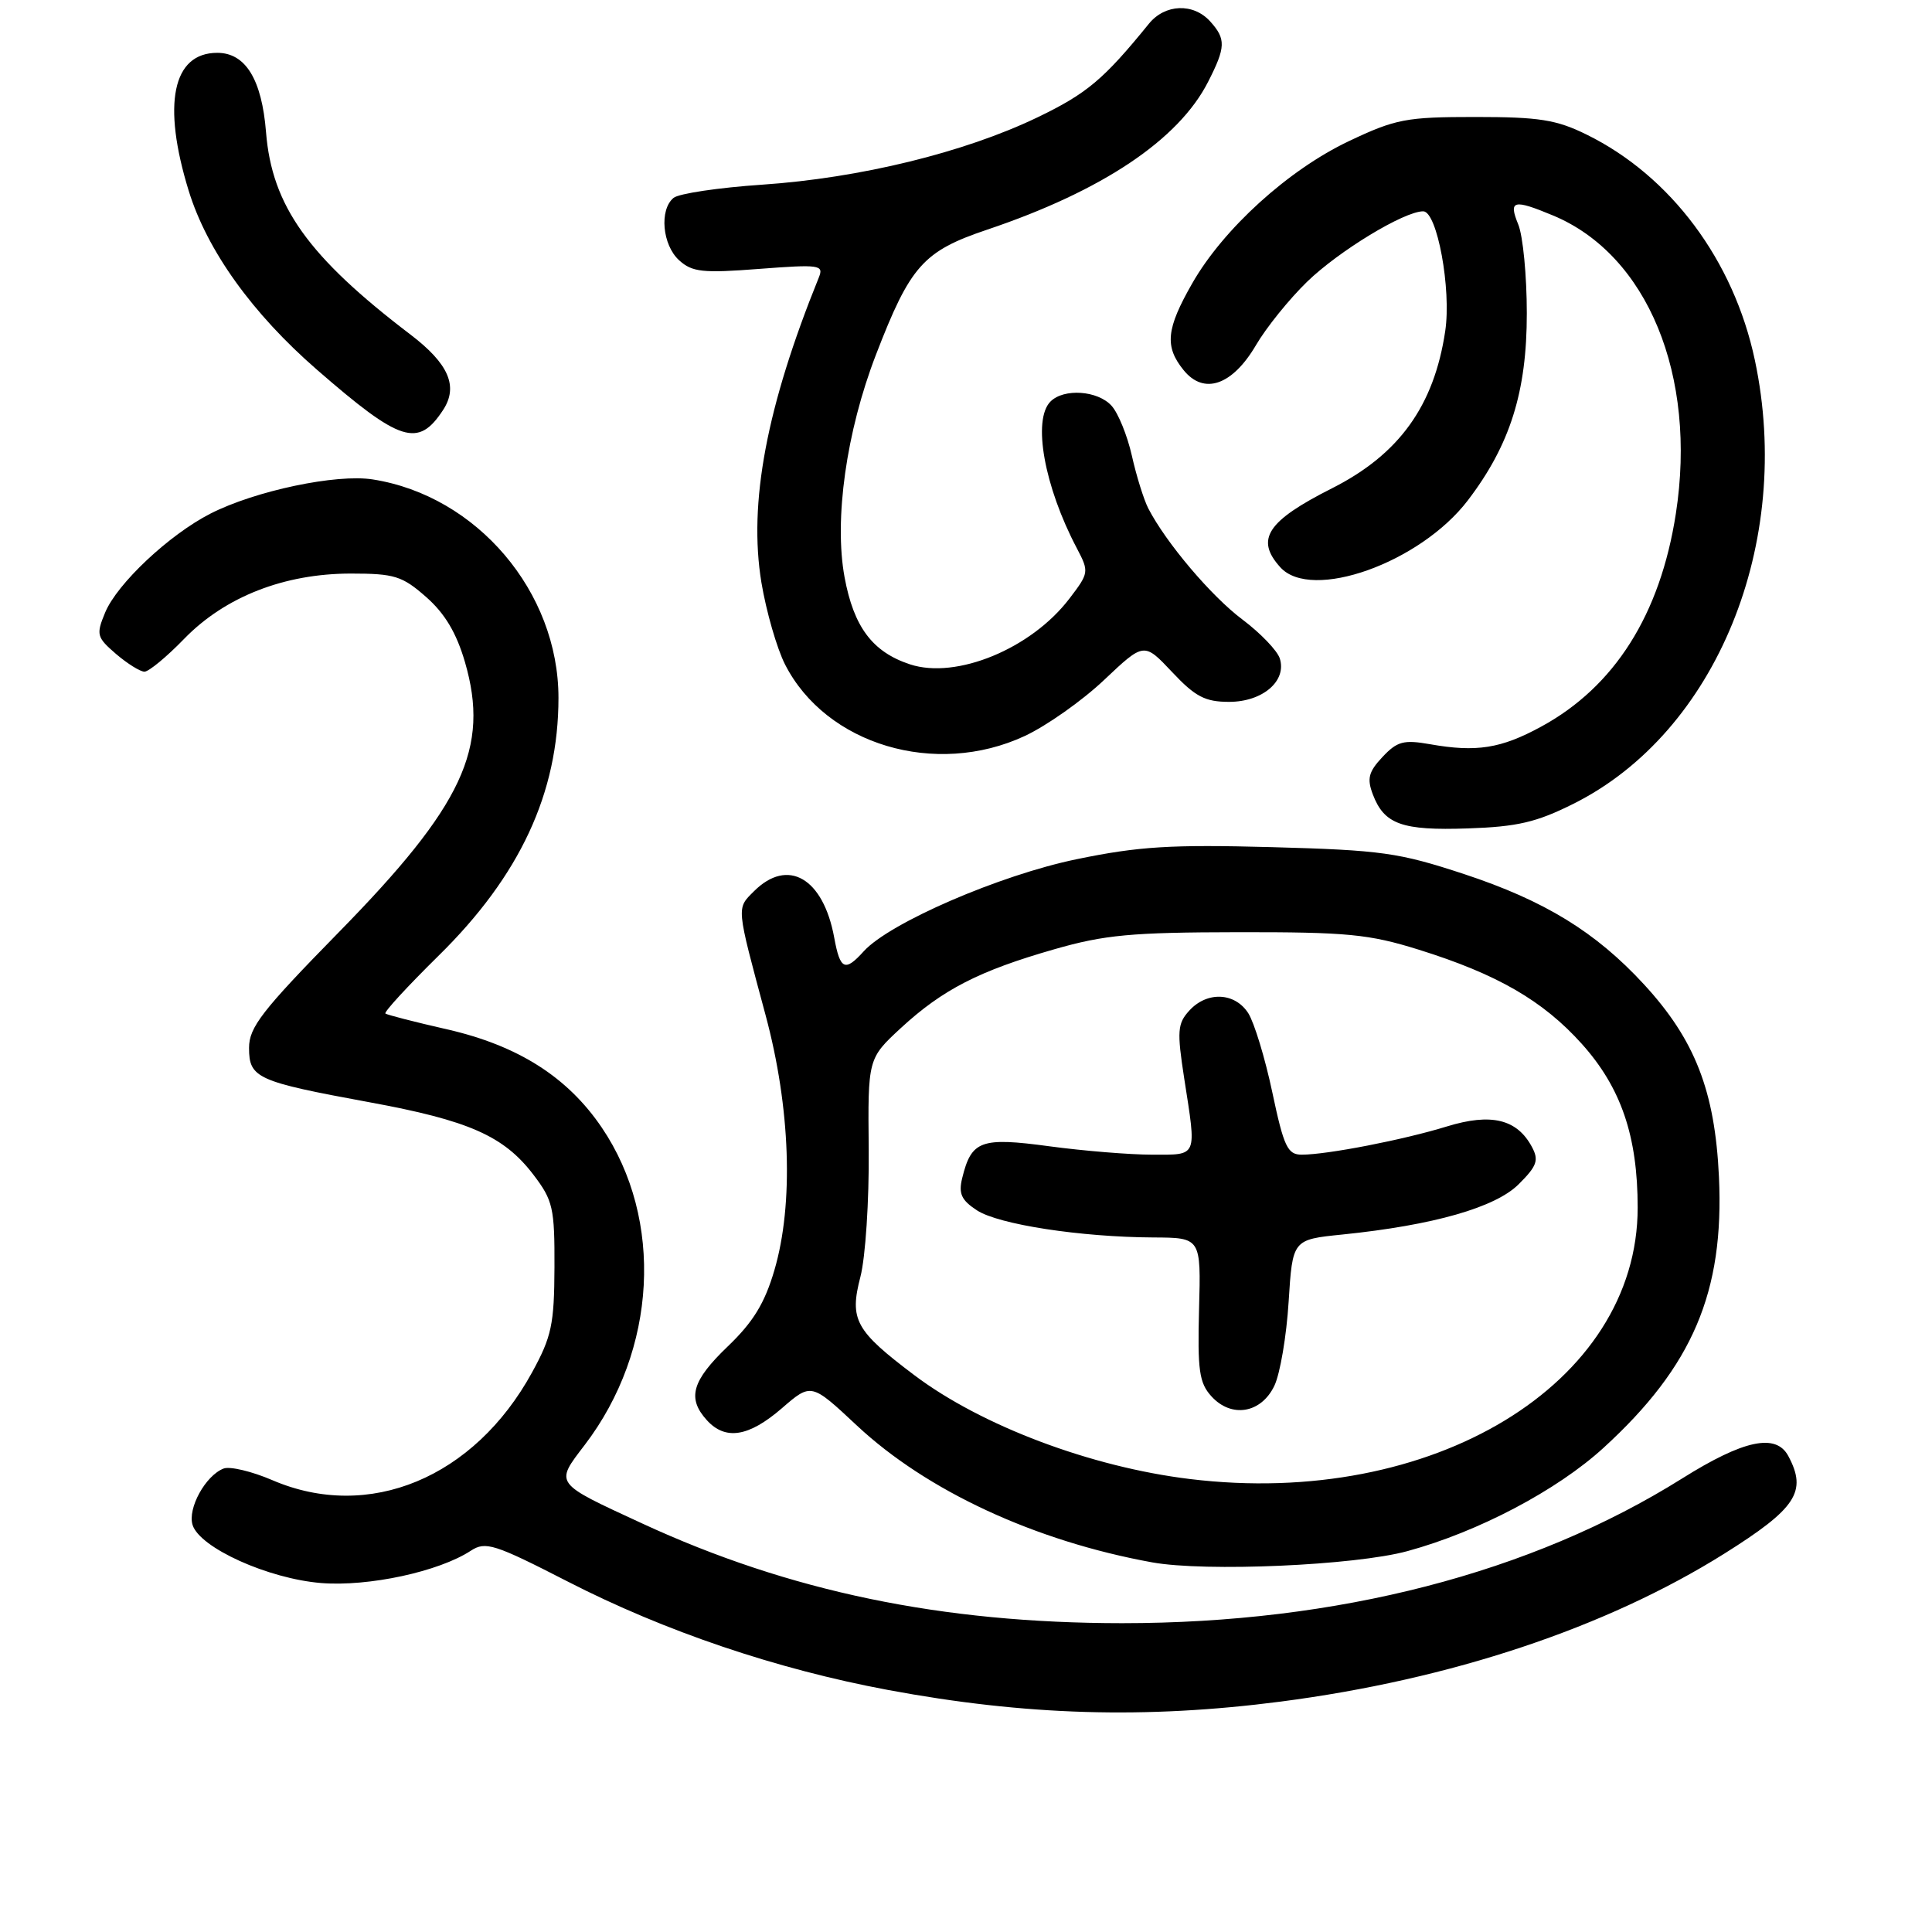 <?xml version="1.0" encoding="UTF-8" standalone="no"?>
<!DOCTYPE svg PUBLIC "-//W3C//DTD SVG 1.1//EN" "http://www.w3.org/Graphics/SVG/1.1/DTD/svg11.dtd" >
<svg xmlns="http://www.w3.org/2000/svg" xmlns:xlink="http://www.w3.org/1999/xlink" version="1.1" viewBox="0 0 256 256">
 <g >
 <path fill="currentColor"
d=" M 169.70 225.47 C 192.26 222.54 212.82 215.68 228.46 205.88 C 238.03 199.87 239.49 197.65 236.96 192.93 C 235.33 189.88 231.05 190.79 222.90 195.90 C 202.88 208.45 177.21 215.08 148.67 215.08 C 124.79 215.07 104.59 210.88 85.10 201.87 C 73.33 196.43 73.50 196.67 77.48 191.46 C 87.06 178.91 87.99 161.59 79.74 149.41 C 75.20 142.71 68.65 138.55 59.27 136.40 C 55.00 135.43 51.31 134.48 51.07 134.30 C 50.84 134.12 53.99 130.70 58.07 126.68 C 68.89 116.06 74.00 105.08 74.00 92.47 C 74.00 78.42 63.20 65.70 49.41 63.53 C 44.59 62.76 33.82 65.03 27.88 68.06 C 22.42 70.85 15.52 77.33 13.93 81.17 C 12.72 84.09 12.81 84.44 15.37 86.65 C 16.88 87.94 18.58 89.00 19.14 89.00 C 19.71 89.00 22.09 87.04 24.42 84.63 C 29.83 79.07 37.67 76.00 46.50 76.00 C 52.27 76.00 53.30 76.32 56.47 79.11 C 58.95 81.29 60.48 83.86 61.61 87.73 C 64.92 99.12 61.36 106.73 44.87 123.55 C 34.72 133.91 33.00 136.12 33.00 138.85 C 33.00 142.85 34.03 143.31 48.93 146.05 C 62.13 148.47 66.77 150.52 70.69 155.67 C 73.27 159.06 73.50 160.05 73.47 167.93 C 73.44 175.49 73.09 177.13 70.50 181.85 C 62.84 195.84 48.87 201.63 36.09 196.13 C 33.37 194.96 30.46 194.27 29.63 194.59 C 27.23 195.51 24.83 199.88 25.52 202.07 C 26.48 205.10 35.55 209.19 42.55 209.76 C 48.85 210.26 58.16 208.25 62.40 205.47 C 64.34 204.21 65.51 204.58 75.24 209.57 C 88.06 216.15 102.92 221.18 117.67 223.93 C 135.87 227.32 151.77 227.79 169.70 225.47 Z  M 186.50 205.53 C 195.89 202.97 206.31 197.48 212.47 191.85 C 224.29 181.05 228.48 171.20 227.77 155.94 C 227.24 144.57 224.59 137.77 217.84 130.44 C 211.45 123.50 204.67 119.34 194.00 115.82 C 185.34 112.97 183.09 112.65 168.50 112.25 C 155.12 111.89 150.89 112.15 142.66 113.85 C 132.48 115.95 117.88 122.27 114.45 126.05 C 111.96 128.81 111.32 128.51 110.54 124.25 C 109.09 116.33 104.39 113.61 99.90 118.10 C 97.57 120.43 97.53 119.96 101.44 134.50 C 104.74 146.75 105.19 159.54 102.61 168.31 C 101.33 172.68 99.80 175.18 96.45 178.39 C 91.68 182.96 91.02 185.26 93.65 188.17 C 96.11 190.89 99.20 190.40 103.58 186.62 C 107.49 183.23 107.49 183.23 113.53 188.88 C 122.81 197.56 137.16 204.21 152.66 207.02 C 159.73 208.30 179.55 207.43 186.50 205.53 Z  M 208.50 106.50 C 227.41 97.05 237.67 71.96 232.53 47.73 C 229.73 34.51 221.39 23.32 210.23 17.83 C 206.23 15.86 203.95 15.50 195.50 15.50 C 186.32 15.50 184.94 15.76 178.74 18.70 C 170.72 22.50 162.11 30.31 157.98 37.54 C 154.53 43.57 154.29 45.91 156.83 49.04 C 159.52 52.37 163.29 51.07 166.42 45.74 C 167.78 43.41 170.84 39.62 173.20 37.33 C 177.42 33.24 186.05 28.00 188.58 28.00 C 190.43 28.00 192.33 38.33 191.50 43.87 C 190.02 53.78 185.39 60.21 176.50 64.70 C 167.88 69.05 166.30 71.47 169.65 75.17 C 173.77 79.72 188.17 74.58 194.49 66.31 C 200.09 58.97 202.32 51.92 202.31 41.50 C 202.31 36.55 201.80 31.26 201.18 29.75 C 199.86 26.53 200.52 26.36 205.78 28.55 C 218.30 33.76 224.89 49.76 222.06 68.06 C 219.99 81.43 213.95 90.99 204.22 96.28 C 198.89 99.19 195.63 99.70 189.47 98.61 C 186.00 98.00 185.13 98.23 183.19 100.30 C 181.34 102.27 181.11 103.16 181.91 105.27 C 183.42 109.23 185.76 110.07 194.50 109.77 C 201.05 109.55 203.59 108.96 208.50 106.50 Z  M 135.77 97.53 C 138.67 96.18 143.42 92.83 146.31 90.09 C 151.59 85.10 151.59 85.10 155.31 89.05 C 158.38 92.32 159.69 93.00 162.86 93.00 C 167.30 93.00 170.53 90.24 169.58 87.25 C 169.25 86.21 167.02 83.89 164.64 82.10 C 160.51 79.01 154.53 71.95 152.16 67.38 C 151.56 66.21 150.58 63.07 149.98 60.39 C 149.38 57.72 148.17 54.74 147.29 53.77 C 145.46 51.74 140.97 51.43 139.20 53.20 C 136.78 55.62 138.36 64.45 142.70 72.67 C 144.32 75.76 144.30 75.92 141.70 79.32 C 136.64 85.96 126.72 90.05 120.58 88.03 C 115.61 86.39 113.13 83.09 111.91 76.49 C 110.50 68.84 112.14 57.18 116.07 47.00 C 120.61 35.22 122.33 33.28 130.81 30.43 C 146.04 25.30 156.15 18.54 160.07 10.86 C 162.43 6.24 162.46 5.17 160.35 2.83 C 158.12 0.37 154.37 0.52 152.24 3.14 C 146.23 10.54 144.02 12.40 137.43 15.57 C 127.77 20.21 113.95 23.59 101.00 24.47 C 95.22 24.86 89.94 25.65 89.25 26.22 C 87.34 27.79 87.76 32.47 89.99 34.49 C 91.72 36.06 93.12 36.21 100.60 35.63 C 108.59 35.02 109.17 35.10 108.51 36.74 C 101.56 53.89 99.16 66.67 100.89 77.18 C 101.53 81.02 102.94 85.91 104.02 88.04 C 109.45 98.69 123.96 103.02 135.77 97.53 Z  M 58.71 54.33 C 60.76 51.20 59.46 48.20 54.40 44.34 C 40.84 34.02 36.03 27.28 35.25 17.51 C 34.69 10.51 32.53 7.00 28.79 7.00 C 22.86 7.00 21.46 13.79 25.01 25.30 C 27.45 33.20 33.43 41.54 42.01 49.00 C 53.07 58.62 55.41 59.36 58.71 54.33 Z  M 157.68 195.98 C 144.56 194.39 130.07 188.93 121.17 182.23 C 113.33 176.32 112.53 174.88 114.01 169.18 C 114.68 166.60 115.17 159.06 115.11 152.38 C 114.99 140.27 114.99 140.27 119.39 136.20 C 124.91 131.12 129.73 128.64 139.68 125.79 C 146.35 123.87 149.92 123.54 164.00 123.52 C 178.53 123.50 181.40 123.78 188.00 125.84 C 198.37 129.08 204.44 132.58 209.59 138.31 C 214.80 144.11 217.00 150.55 217.00 160.02 C 217.00 183.39 189.78 199.89 157.68 195.98 Z  M 168.86 183.62 C 169.62 182.03 170.47 177.02 170.75 172.49 C 171.27 164.25 171.27 164.25 177.88 163.58 C 189.93 162.35 198.16 160.00 201.25 156.90 C 203.66 154.50 203.93 153.73 202.99 151.98 C 201.01 148.28 197.58 147.46 191.72 149.26 C 185.99 151.03 175.85 153.00 172.49 153.00 C 170.61 153.00 170.12 151.98 168.59 144.75 C 167.63 140.21 166.19 135.49 165.40 134.25 C 163.62 131.48 159.92 131.33 157.57 133.93 C 156.02 135.63 155.95 136.65 156.91 142.87 C 158.56 153.47 158.76 153.00 152.66 153.00 C 149.72 153.00 143.60 152.50 139.06 151.89 C 129.96 150.66 128.72 151.12 127.50 156.09 C 126.99 158.16 127.38 159.02 129.44 160.37 C 132.31 162.25 143.17 163.92 152.82 163.97 C 159.14 164.00 159.14 164.00 158.88 173.47 C 158.67 181.56 158.90 183.24 160.51 185.01 C 163.16 187.94 167.11 187.28 168.86 183.62 Z "/>
</g>
</svg>